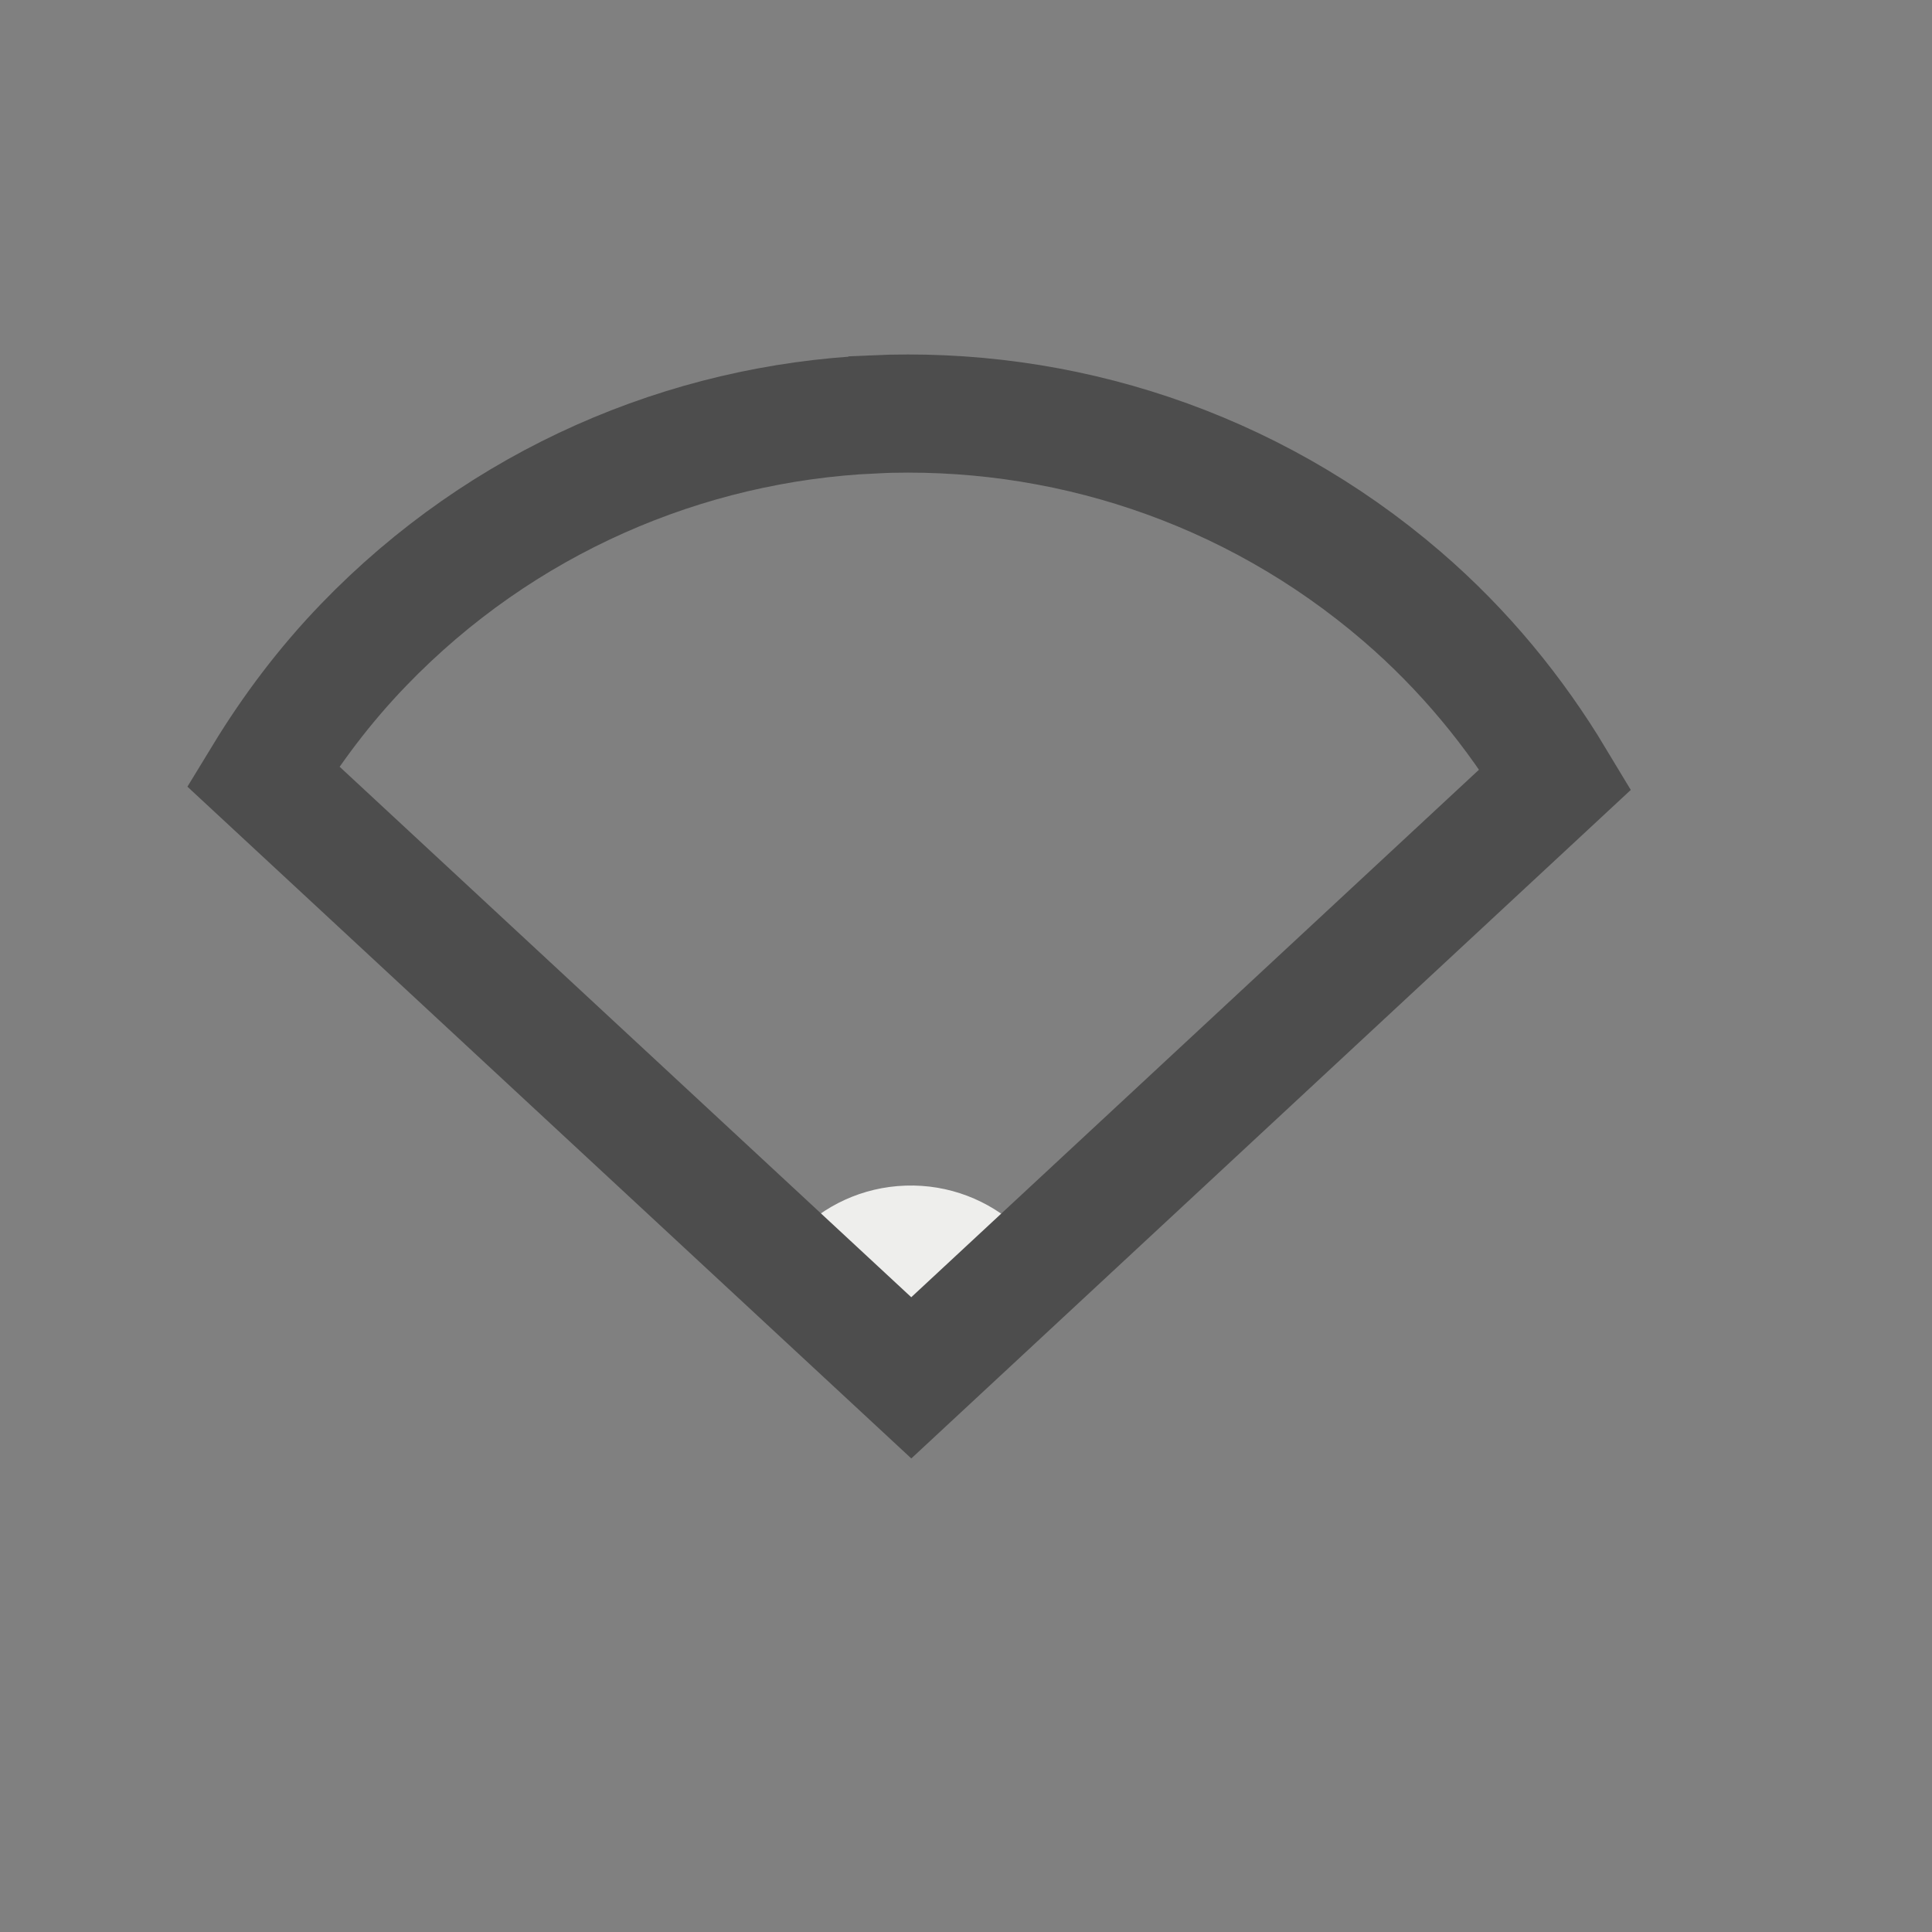 <?xml version="1.0" encoding="UTF-8" standalone="no"?>
<!-- Created using Karbon, part of Calligra: http://www.calligra.org/karbon -->

<svg
   xmlns:dc="http://purl.org/dc/elements/1.1/"
   xmlns:cc="http://creativecommons.org/ns#"
   xmlns:rdf="http://www.w3.org/1999/02/22-rdf-syntax-ns#"
   xmlns:svg="http://www.w3.org/2000/svg"
   xmlns="http://www.w3.org/2000/svg"
   xmlns:sodipodi="http://sodipodi.sourceforge.net/DTD/sodipodi-0.dtd"
   xmlns:inkscape="http://www.inkscape.org/namespaces/inkscape"
   width="38.4pt"
   height="38.4pt"
   id="svg2"
   version="1.1"
   inkscape:version="0.48.4 r9939"
   sodipodi:docname="nm-signal-25.svg">
  <rect width="100%" height="100%" fill="#808080" stroke="none"/>
  <sodipodi:namedview
     pagecolor="#ffffff"
     bordercolor="#666666"
     borderopacity="1"
     objecttolerance="10"
     gridtolerance="10"
     guidetolerance="10"
     inkscape:pageopacity="0"
     inkscape:pageshadow="2"
     inkscape:window-width="1024"
     inkscape:window-height="716"
     id="namedview13"
     showgrid="false"
     inkscape:zoom="8.2763889"
     inkscape:cx="29.044095"
     inkscape:cy="17.859686"
     inkscape:window-x="0"
     inkscape:window-y="30"
     inkscape:window-maximized="1"
     inkscape:current-layer="svg2" />
  <defs
     id="defs4">
    <clipPath
       clipPathUnits="userSpaceOnUse"
       id="clipPath3775">
      <rect
         style="color:#000000;fill:#fce94f;fill-opacity:1;fill-rule:evenodd;stroke:none;stroke-width:2.1;marker:none;visibility:visible;display:inline;overflow:visible;enable-background:accumulate"
         id="rect3777"
         width="37.645"
         height="37.645"
         x="-14.038"
         y="9.434"
         transform="matrix(0.731,-0.682,0.731,0.682,0,0)" />
    </clipPath>
    <clipPath
       clipPathUnits="userSpaceOnUse"
       id="clipPath3779">
      <rect
         transform="matrix(0.731,-0.682,0.731,0.682,0,0)"
         y="9.434"
         x="-14.038"
         height="37.645"
         width="37.645"
         id="rect3781"
         style="color:#000000;fill:#fce94f;fill-opacity:1;fill-rule:evenodd;stroke:none;stroke-width:2.1;marker:none;visibility:visible;display:inline;overflow:visible;enable-background:accumulate" />
    </clipPath>
    <clipPath
       clipPathUnits="userSpaceOnUse"
       id="clipPath3783">
      <rect
         style="color:#000000;fill:#fce94f;fill-opacity:1;fill-rule:evenodd;stroke:none;stroke-width:2.1;marker:none;visibility:visible;display:inline;overflow:visible;enable-background:accumulate"
         id="rect3785"
         width="37.645"
         height="37.645"
         x="-14.038"
         y="9.434"
         transform="matrix(0.731,-0.682,0.731,0.682,0,0)" />
    </clipPath>
    <clipPath
       clipPathUnits="userSpaceOnUse"
       id="clipPath3049">
      <path
         style="fill:#eeeeec;fill-rule:evenodd;stroke:#595959;stroke-width:0;stroke-linecap:square;stroke-linejoin:miter;stroke-miterlimit:2.013"
         inkscape:connector-curvature="0"
         d="m 24.419,39.812 c 2.292,-0.152 4.037,-2.111 3.923,-4.402 -0.115,-2.29 -2.047,-4.066 -4.343,-3.99 -2.295,0.076 -4.106,1.976 -4.067,4.269 0.038,2.293 1.911,4.132 4.207,4.132"
         stroke-miterlimit="2.013"
         id="path3051" />
    </clipPath>
  </defs>
  <path
     inkscape:connector-curvature="0"
     id="path3024"
     d="m 23.132,10.982 c -4.95,0.23 -9.813,2.289 -13.497,6.109 -1.039,1.077 -1.918,2.251 -2.666,3.479 l 17.181,15.944 17.071,-15.862 c -1.068,-1.776 -2.413,-3.426 -4.068,-4.849 -4.026,-3.462 -9.069,-5.051 -14.02,-4.822 z"
     clip-path="url(#clipPath3049)"
     style="fill:#eeeeec;stroke:none;stroke-width:3.131;stroke-linecap:square;stroke-linejoin:miter;stroke-miterlimit:2.013;stroke-opacity:1" />
  <path
     style="fill:none;stroke:#4d4d4d;stroke-width:3.131;stroke-linecap:square;stroke-linejoin:miter;stroke-miterlimit:2.013;stroke-opacity:1"
     clip-path="none"
     d="m 23.132,10.982 c -4.95,0.23 -9.813,2.289 -13.497,6.109 -1.039,1.077 -1.918,2.251 -2.666,3.479 l 17.181,15.944 17.071,-15.862 c -1.068,-1.776 -2.413,-3.426 -4.068,-4.849 -4.026,-3.462 -9.069,-5.051 -14.02,-4.822 z"
     id="shape2"
     inkscape:connector-curvature="0" />
</svg>
